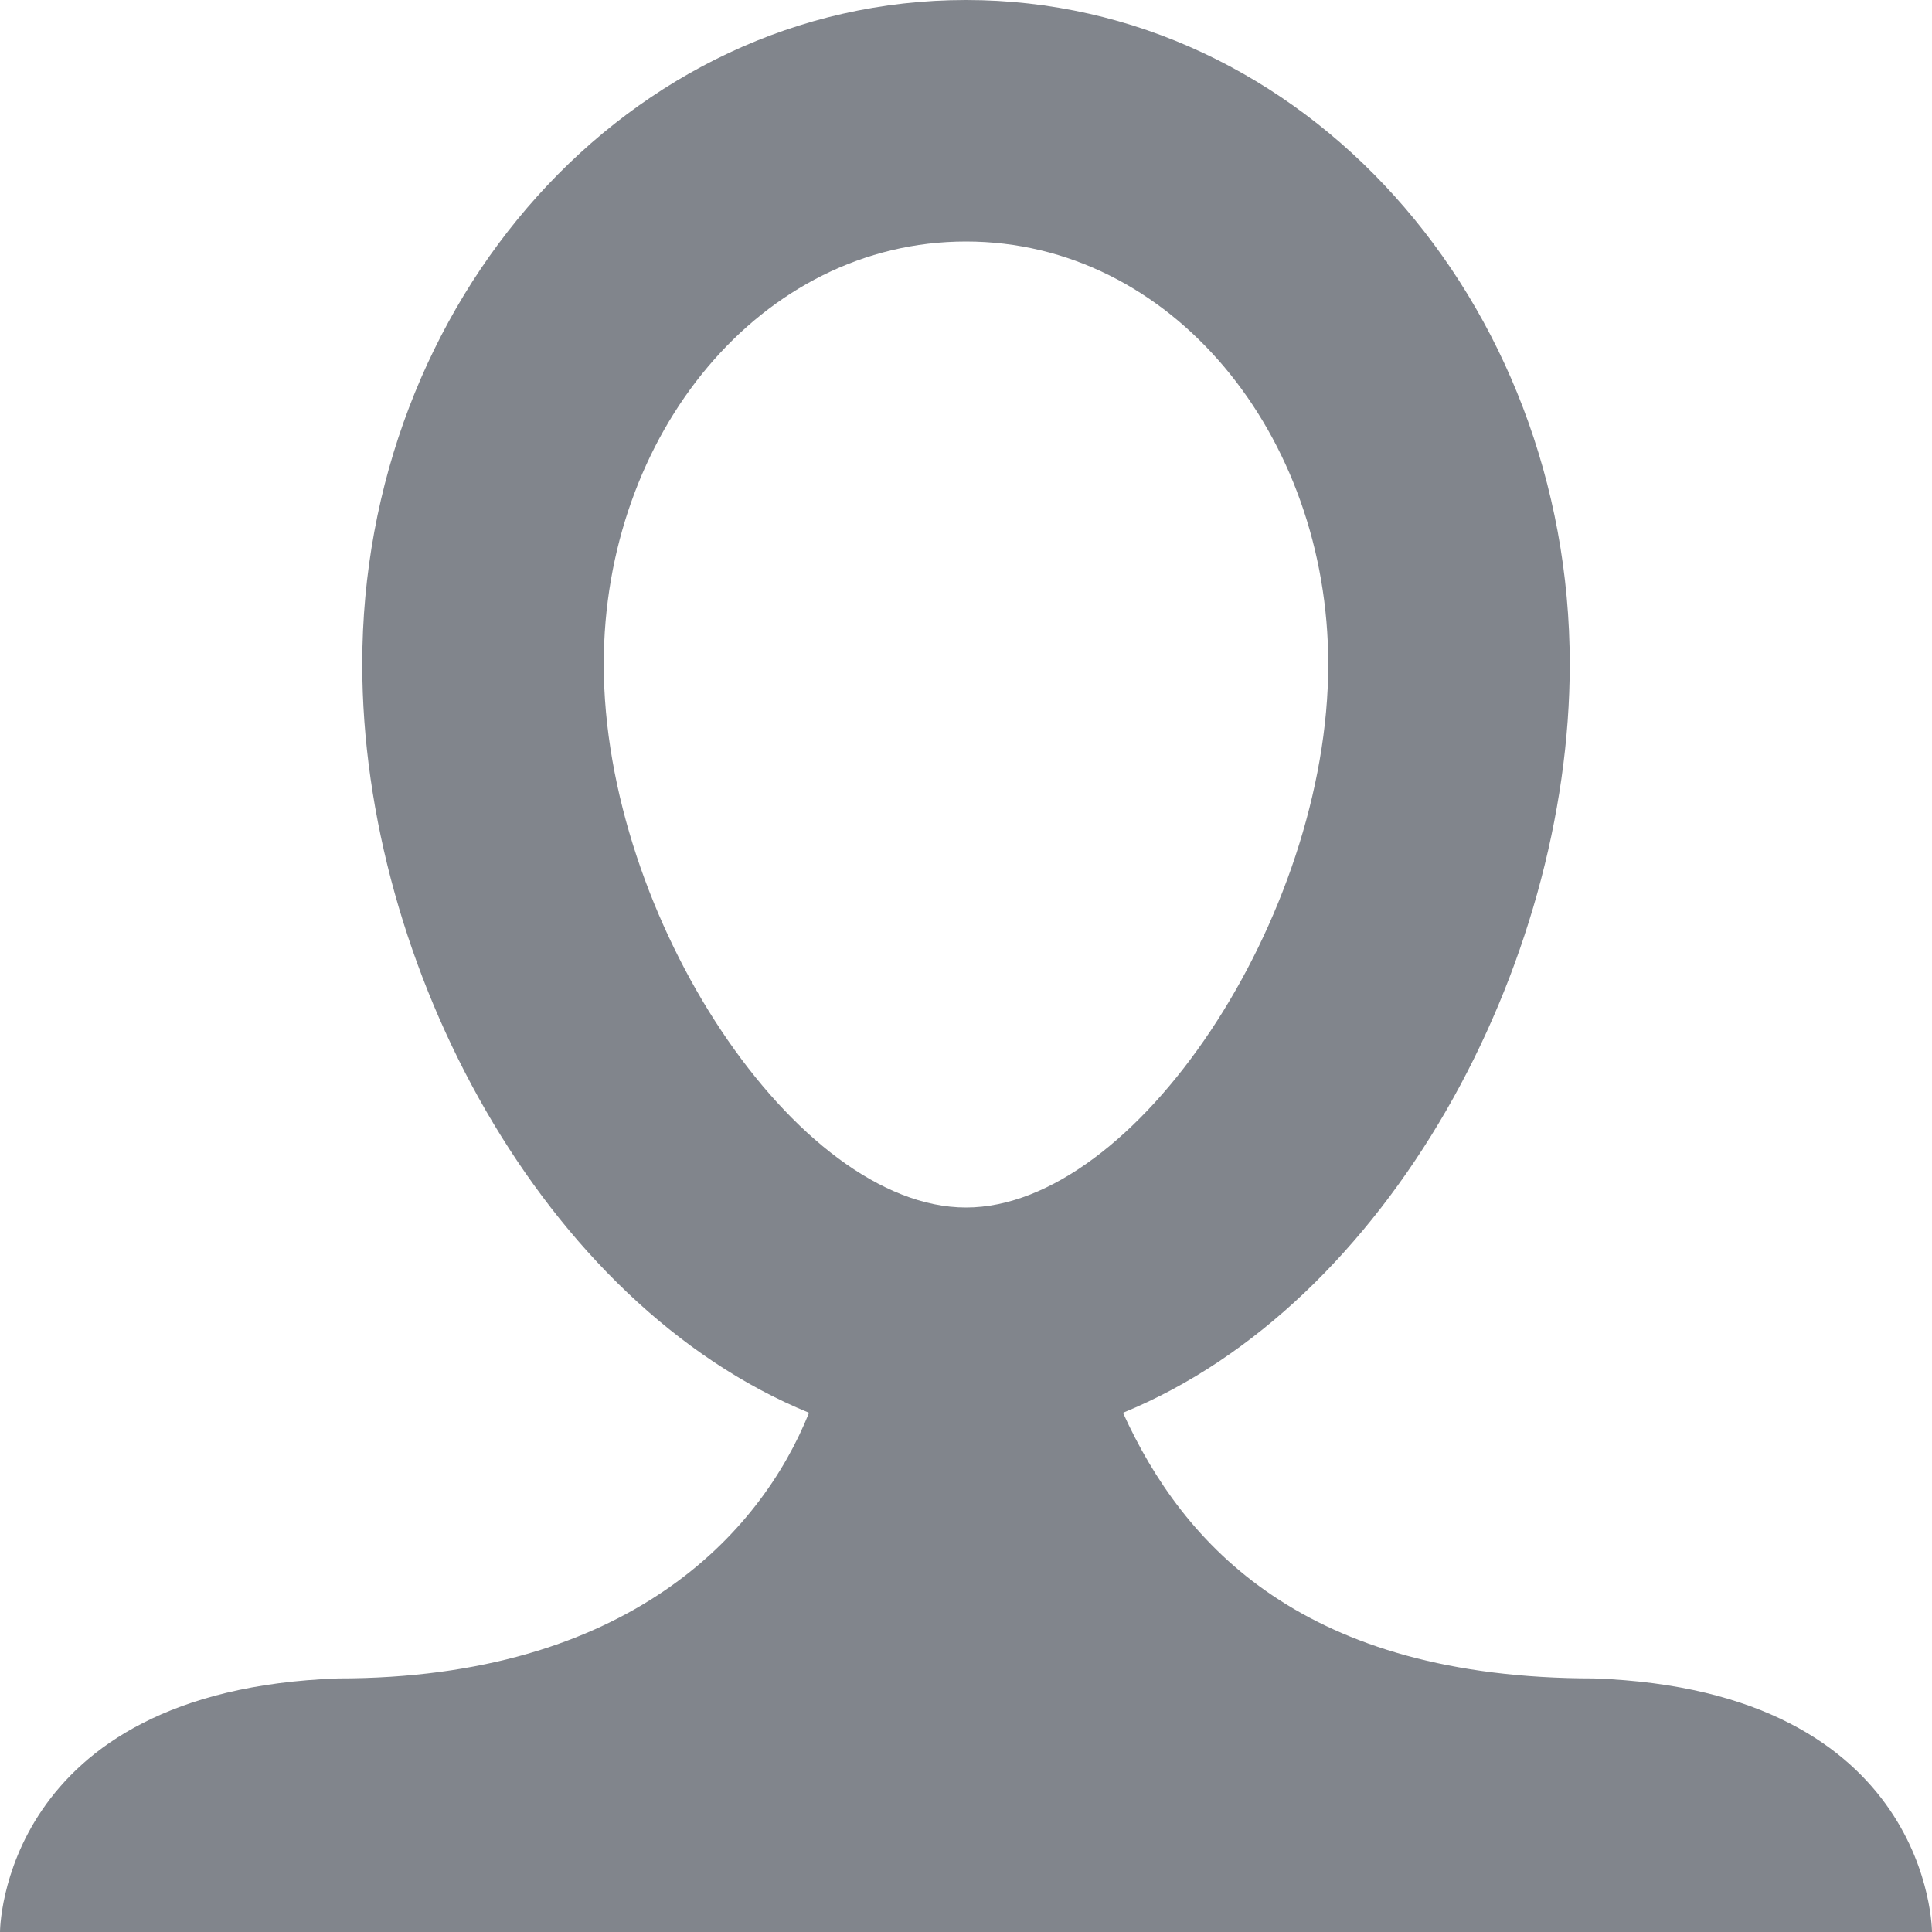 <?xml version="1.0" encoding="utf-8"?>
<!-- Generator: Adobe Illustrator 22.1.0, SVG Export Plug-In . SVG Version: 6.00 Build 0)  -->
<svg version="1.1" id="图层_1" xmlns="http://www.w3.org/2000/svg" xmlns:xlink="http://www.w3.org/1999/xlink" x="0px" y="0px"
	 viewBox="0 0 16 16" style="enable-background:new 0 0 16 16;" xml:space="preserve">
<style type="text/css">
	.st0{opacity:0.6;fill:#2D3440;}
</style>
<path class="st0" d="M13.2,13.9c-2.4,0-3.4-1.1-3.9-2.2C11.5,10.8,13,8,13,5.5c0-3-2.2-5.5-5-5.5S3,2.5,3,5.5c0,2.5,1.5,5.3,3.7,6.2
	c-0.4,1-1.5,2.2-3.9,2.2C0,14,0,16,0,16h7.7h0.6H16C16,16,16,14,13.2,13.9z M5,5.5C5,3.6,6.3,2,8,2s3,1.6,3,3.5C11,7.6,9.4,10,8,10
	S5,7.6,5,5.5z"/>
</svg>
